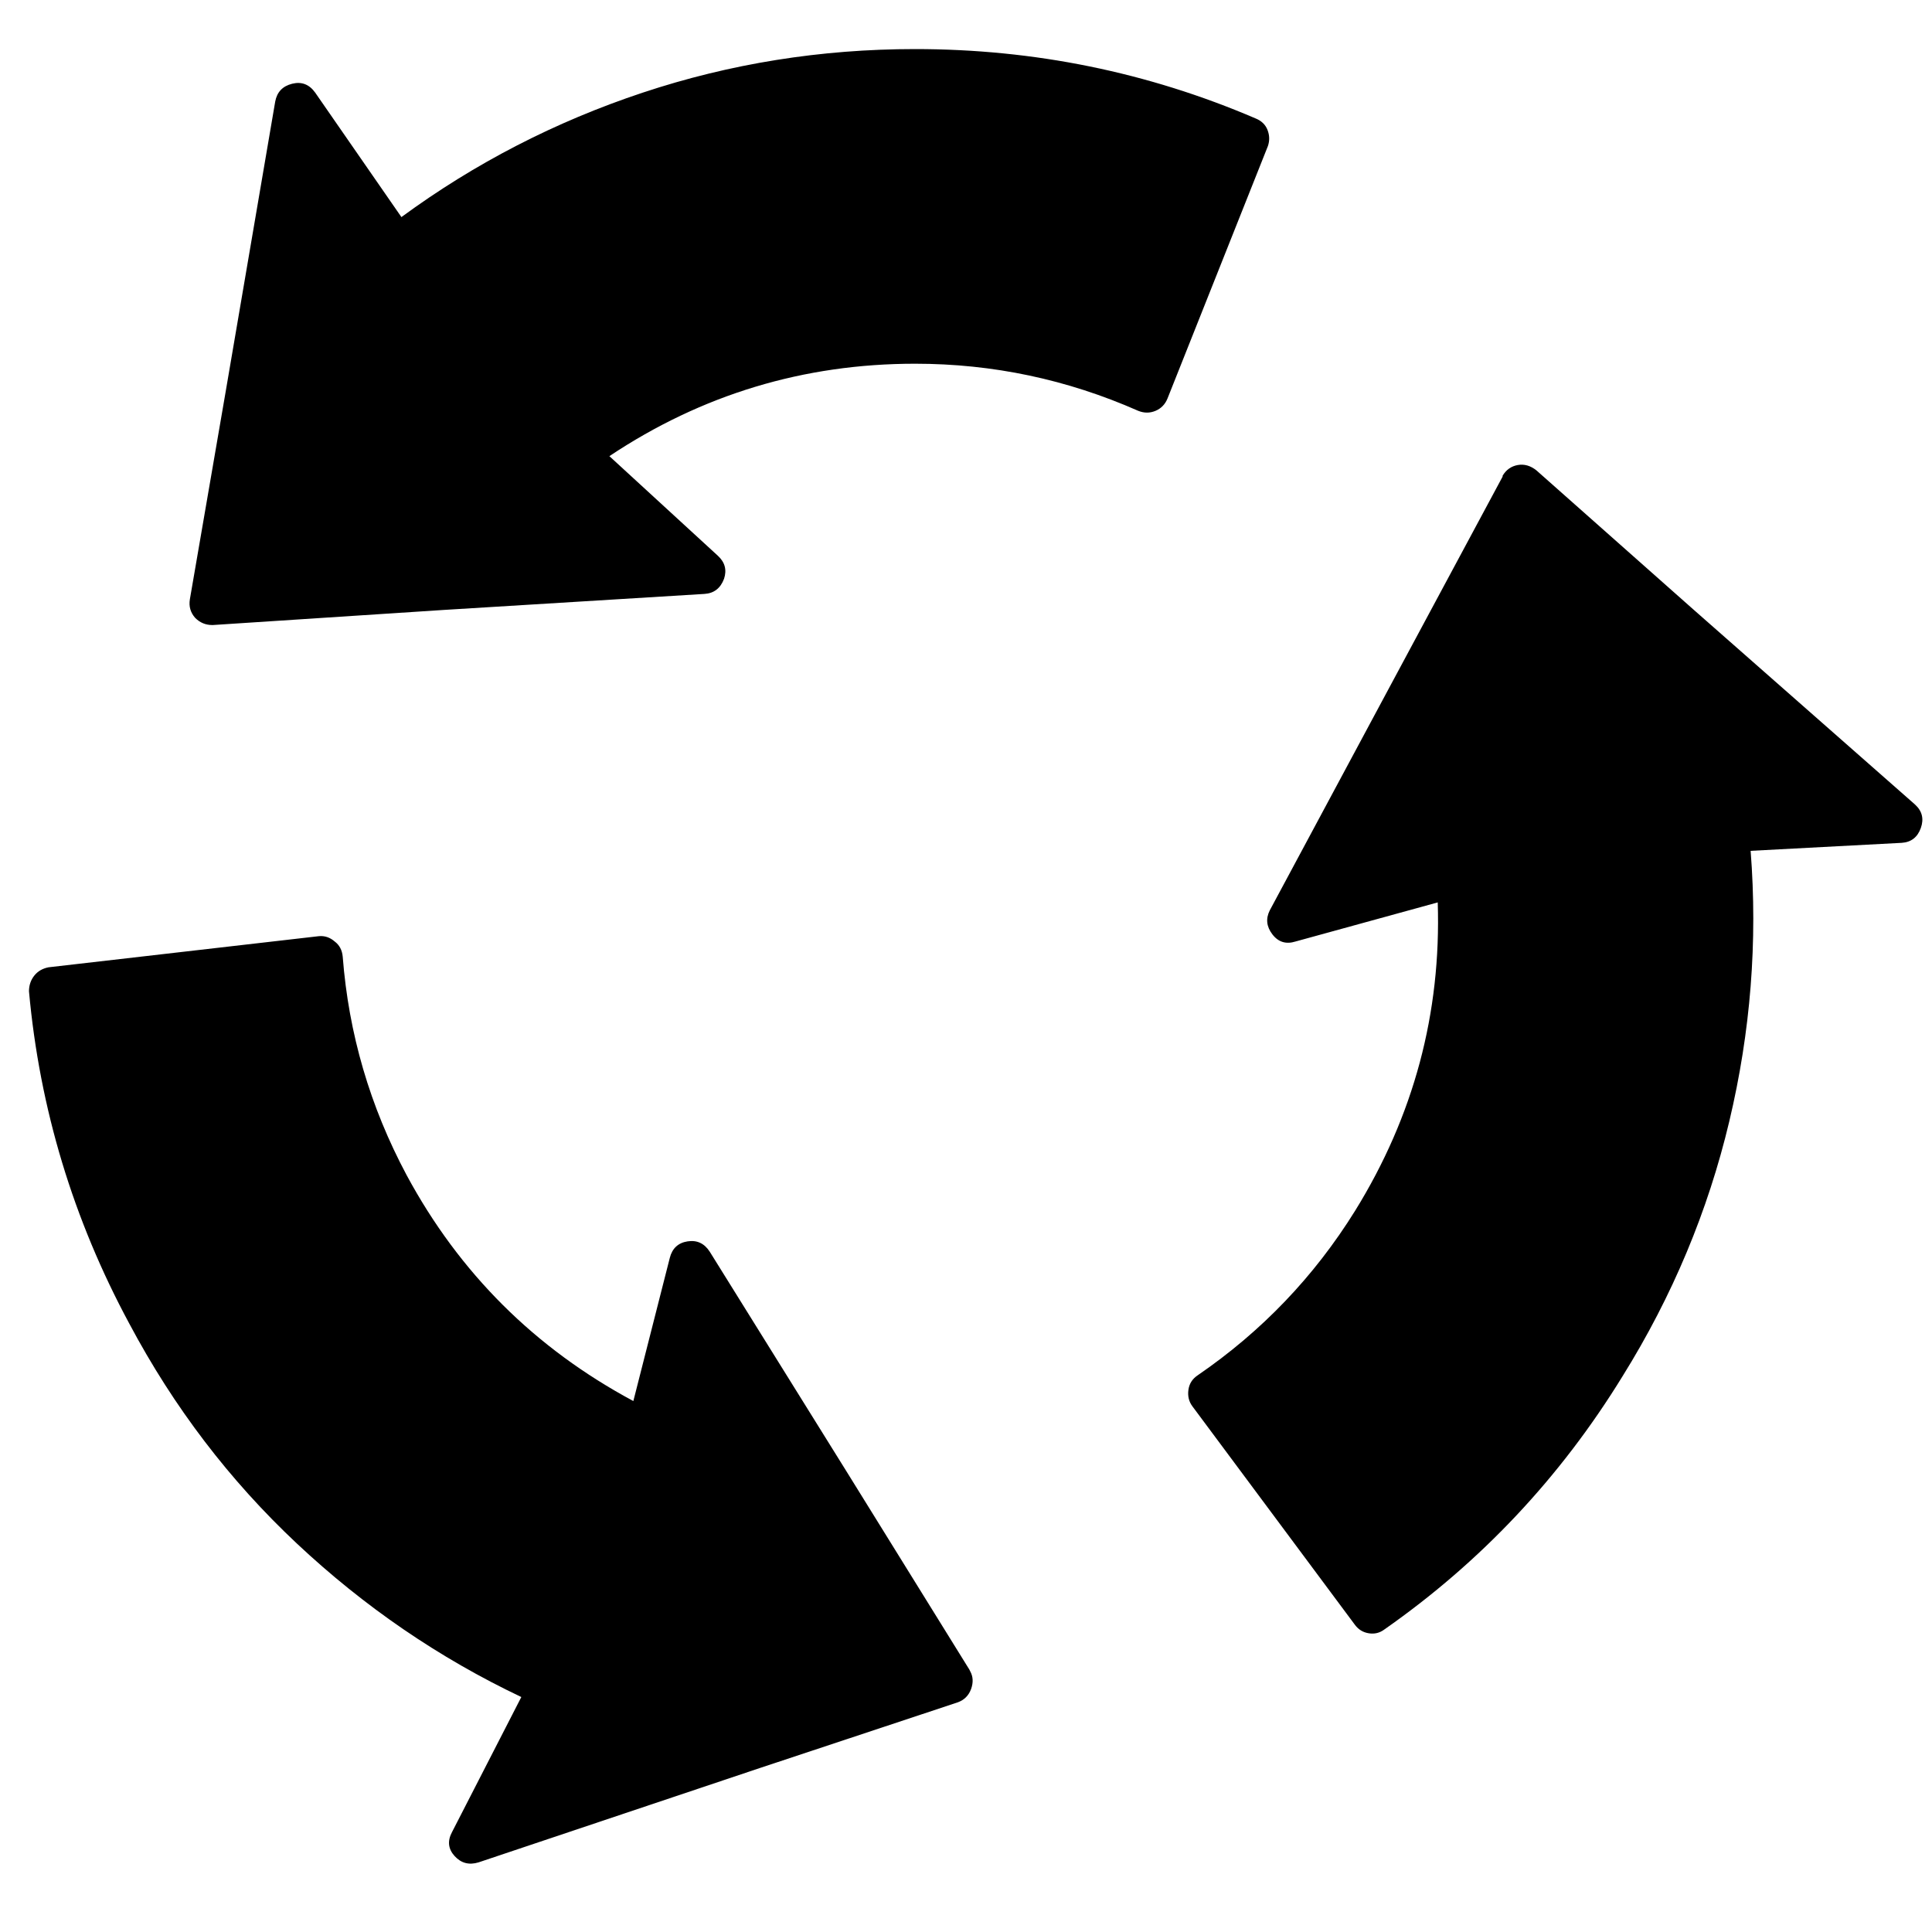 <?xml version="1.0" encoding="utf-8"?>
<!-- Generator: Adobe Illustrator 13.0.0, SVG Export Plug-In . SVG Version: 6.00 Build 14948)  -->
<!DOCTYPE svg PUBLIC "-//W3C//DTD SVG 1.1//EN" "http://www.w3.org/Graphics/SVG/1.1/DTD/svg11.dtd">
<svg version="1.1" id="Layer_1" xmlns="http://www.w3.org/2000/svg" xmlns:xlink="http://www.w3.org/1999/xlink" x="0px" y="0px"
	 width="100px" height="100px" viewBox="0 0 100 100" enable-background="new 0 0 100 100" xml:space="preserve">
<g>
	<path d="M1.5,51.309c0-0.307,0.092-0.583,0.276-0.813s0.429-0.368,0.736-0.429l13.985-1.61c0.307-0.031,0.583,0.062,0.828,0.276
		c0.246,0.184,0.383,0.445,0.414,0.782c0.307,3.987,1.411,7.759,3.312,11.317c2.729,5.061,6.64,8.956,11.731,11.686l1.886-7.407
		c0.123-0.49,0.429-0.782,0.92-0.858c0.491-0.077,0.874,0.107,1.15,0.537l7.13,11.455l6.303,10.167l0.046,0.092
		c0.153,0.275,0.168,0.582,0.046,0.92c-0.123,0.337-0.353,0.567-0.69,0.689l-10.259,3.405l-14.538,4.876
		c-0.491,0.153-0.905,0.046-1.242-0.322s-0.383-0.782-0.138-1.242l3.588-6.992c-4.263-2.024-8.135-4.678-11.616-7.943
		c-3.481-3.267-6.372-7.055-8.672-11.379C3.785,63.116,2.052,57.381,1.5,51.309z M64.985,6.128c0.307,0.123,0.514,0.322,0.621,0.598
		c0.107,0.276,0.115,0.552,0.023,0.828L60.432,20.62c-0.123,0.307-0.33,0.521-0.621,0.644c-0.292,0.123-0.591,0.123-0.897,0
		c-3.681-1.625-7.529-2.438-11.547-2.438c-5.766,0-11.041,1.595-15.826,4.784l5.613,5.153c0.368,0.337,0.475,0.736,0.322,1.196
		c-0.184,0.491-0.521,0.751-1.012,0.782l-13.479,0.828l-11.961,0.782h-0.046c-0.337,0-0.629-0.123-0.874-0.368
		c-0.245-0.276-0.337-0.598-0.276-0.966l1.84-10.673l2.577-15.089c0.092-0.491,0.383-0.797,0.874-0.92
		c0.491-0.123,0.889,0.031,1.196,0.46l4.462,6.441c3.803-2.791,7.967-4.938,12.49-6.441C37.79,3.292,42.49,2.54,47.366,2.54
		C53.53,2.54,59.404,3.736,64.985,6.128z M71.656,84.34c-0.245,0.184-0.514,0.245-0.805,0.199c-0.292-0.046-0.529-0.185-0.714-0.43
		L61.72,72.792c-0.185-0.245-0.253-0.536-0.207-0.858s0.207-0.567,0.482-0.751c3.312-2.27,6.026-5.106,8.143-8.511
		c3.037-4.907,4.463-10.229,4.279-15.964l-7.361,2.024c-0.49,0.154-0.89,0.031-1.196-0.368c-0.307-0.399-0.353-0.813-0.138-1.242
		l6.395-11.919l5.658-10.535v-0.046c0.185-0.307,0.445-0.491,0.782-0.552c0.338-0.061,0.66,0.031,0.967,0.276l8.097,7.176
		l11.501,10.121c0.368,0.337,0.468,0.74,0.299,1.215c-0.169,0.476-0.498,0.736-0.989,0.767l-7.82,0.414
		c0.368,4.692,0,9.354-1.104,14c-1.104,4.646-2.944,9.048-5.521,13.188C80.766,76.473,76.655,80.843,71.656,84.34z"/>
</g>
</svg>
